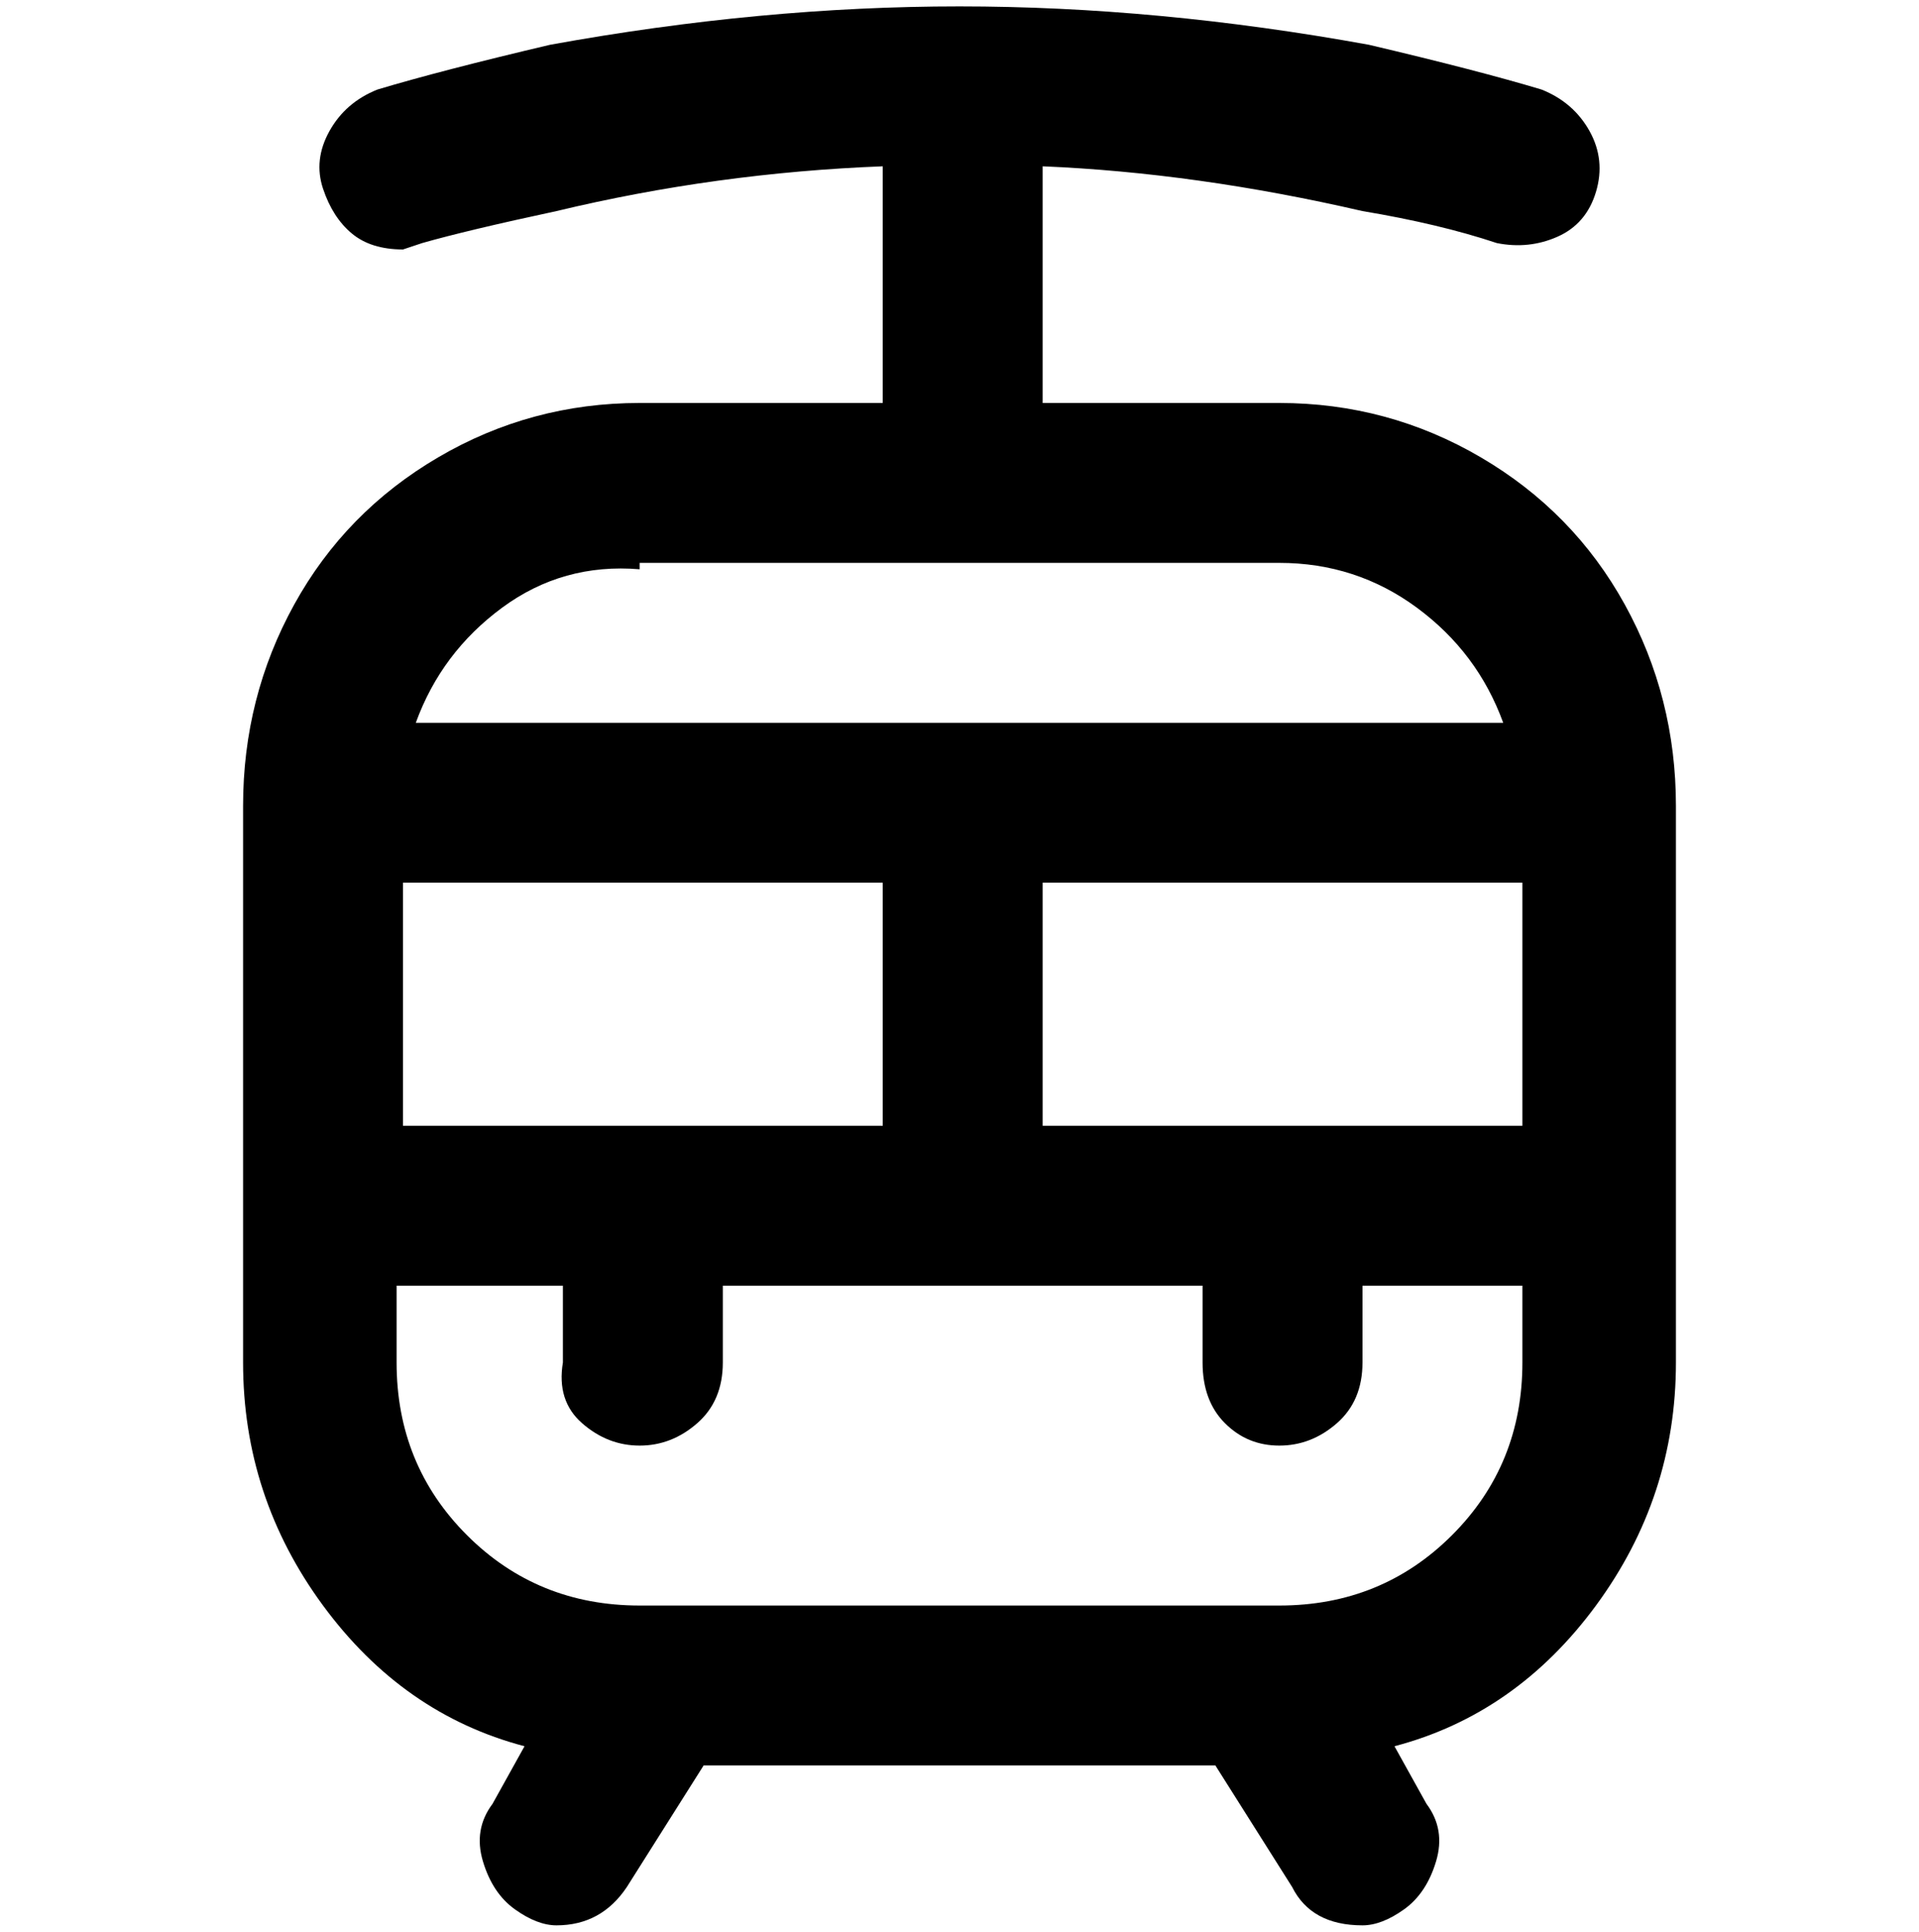 <svg viewBox="0 0 300 302.001" xmlns="http://www.w3.org/2000/svg"><path d="M200 63h-37V26q24 1 50 7 12 2 21 5 5 1 9.5-1t6-7q1.5-5-1-9.5T241 14q-10-3-27-7-33-6-64-6T86 7q-17 4-27 7-5 2-7.5 6.5t-1 9q1.5 4.5 4.5 7t8 2.5l3-1q7-2 21-5 25-6 51-7v37h-38q-17 0-31.5 8.5T46 94.5Q38 109 38 126v87q0 21 12.5 38T82 273l-5 9q-3 4-1.5 9t5 7.5Q84 301 87 301q7 0 11-6l12-19h80l12 19q3 6 11 6 3 0 6.5-2.5t5-7.5q1.5-5-1.5-9l-5-9q19-5 31.5-22t12.5-38v-87q0-17-8-31.5t-22.5-23Q217 63 200 63zm-37 113v-38h75v38h-75zm-100 0v-38h75v38H63zm37-88h100q12 0 21.5 7t13.5 18H65q4-11 13.5-18t21.5-6v-1zm100 163H100q-16 0-27-11t-11-27v-12h26v12q-1 6 3 9.5t9 3.5q5 0 9-3.5t4-9.5v-12h75v12q0 6 3.5 9.5t8.5 3.5q5 0 9-3.5t4-9.5v-12h25v12q0 16-11 27t-27 11z"/></svg>